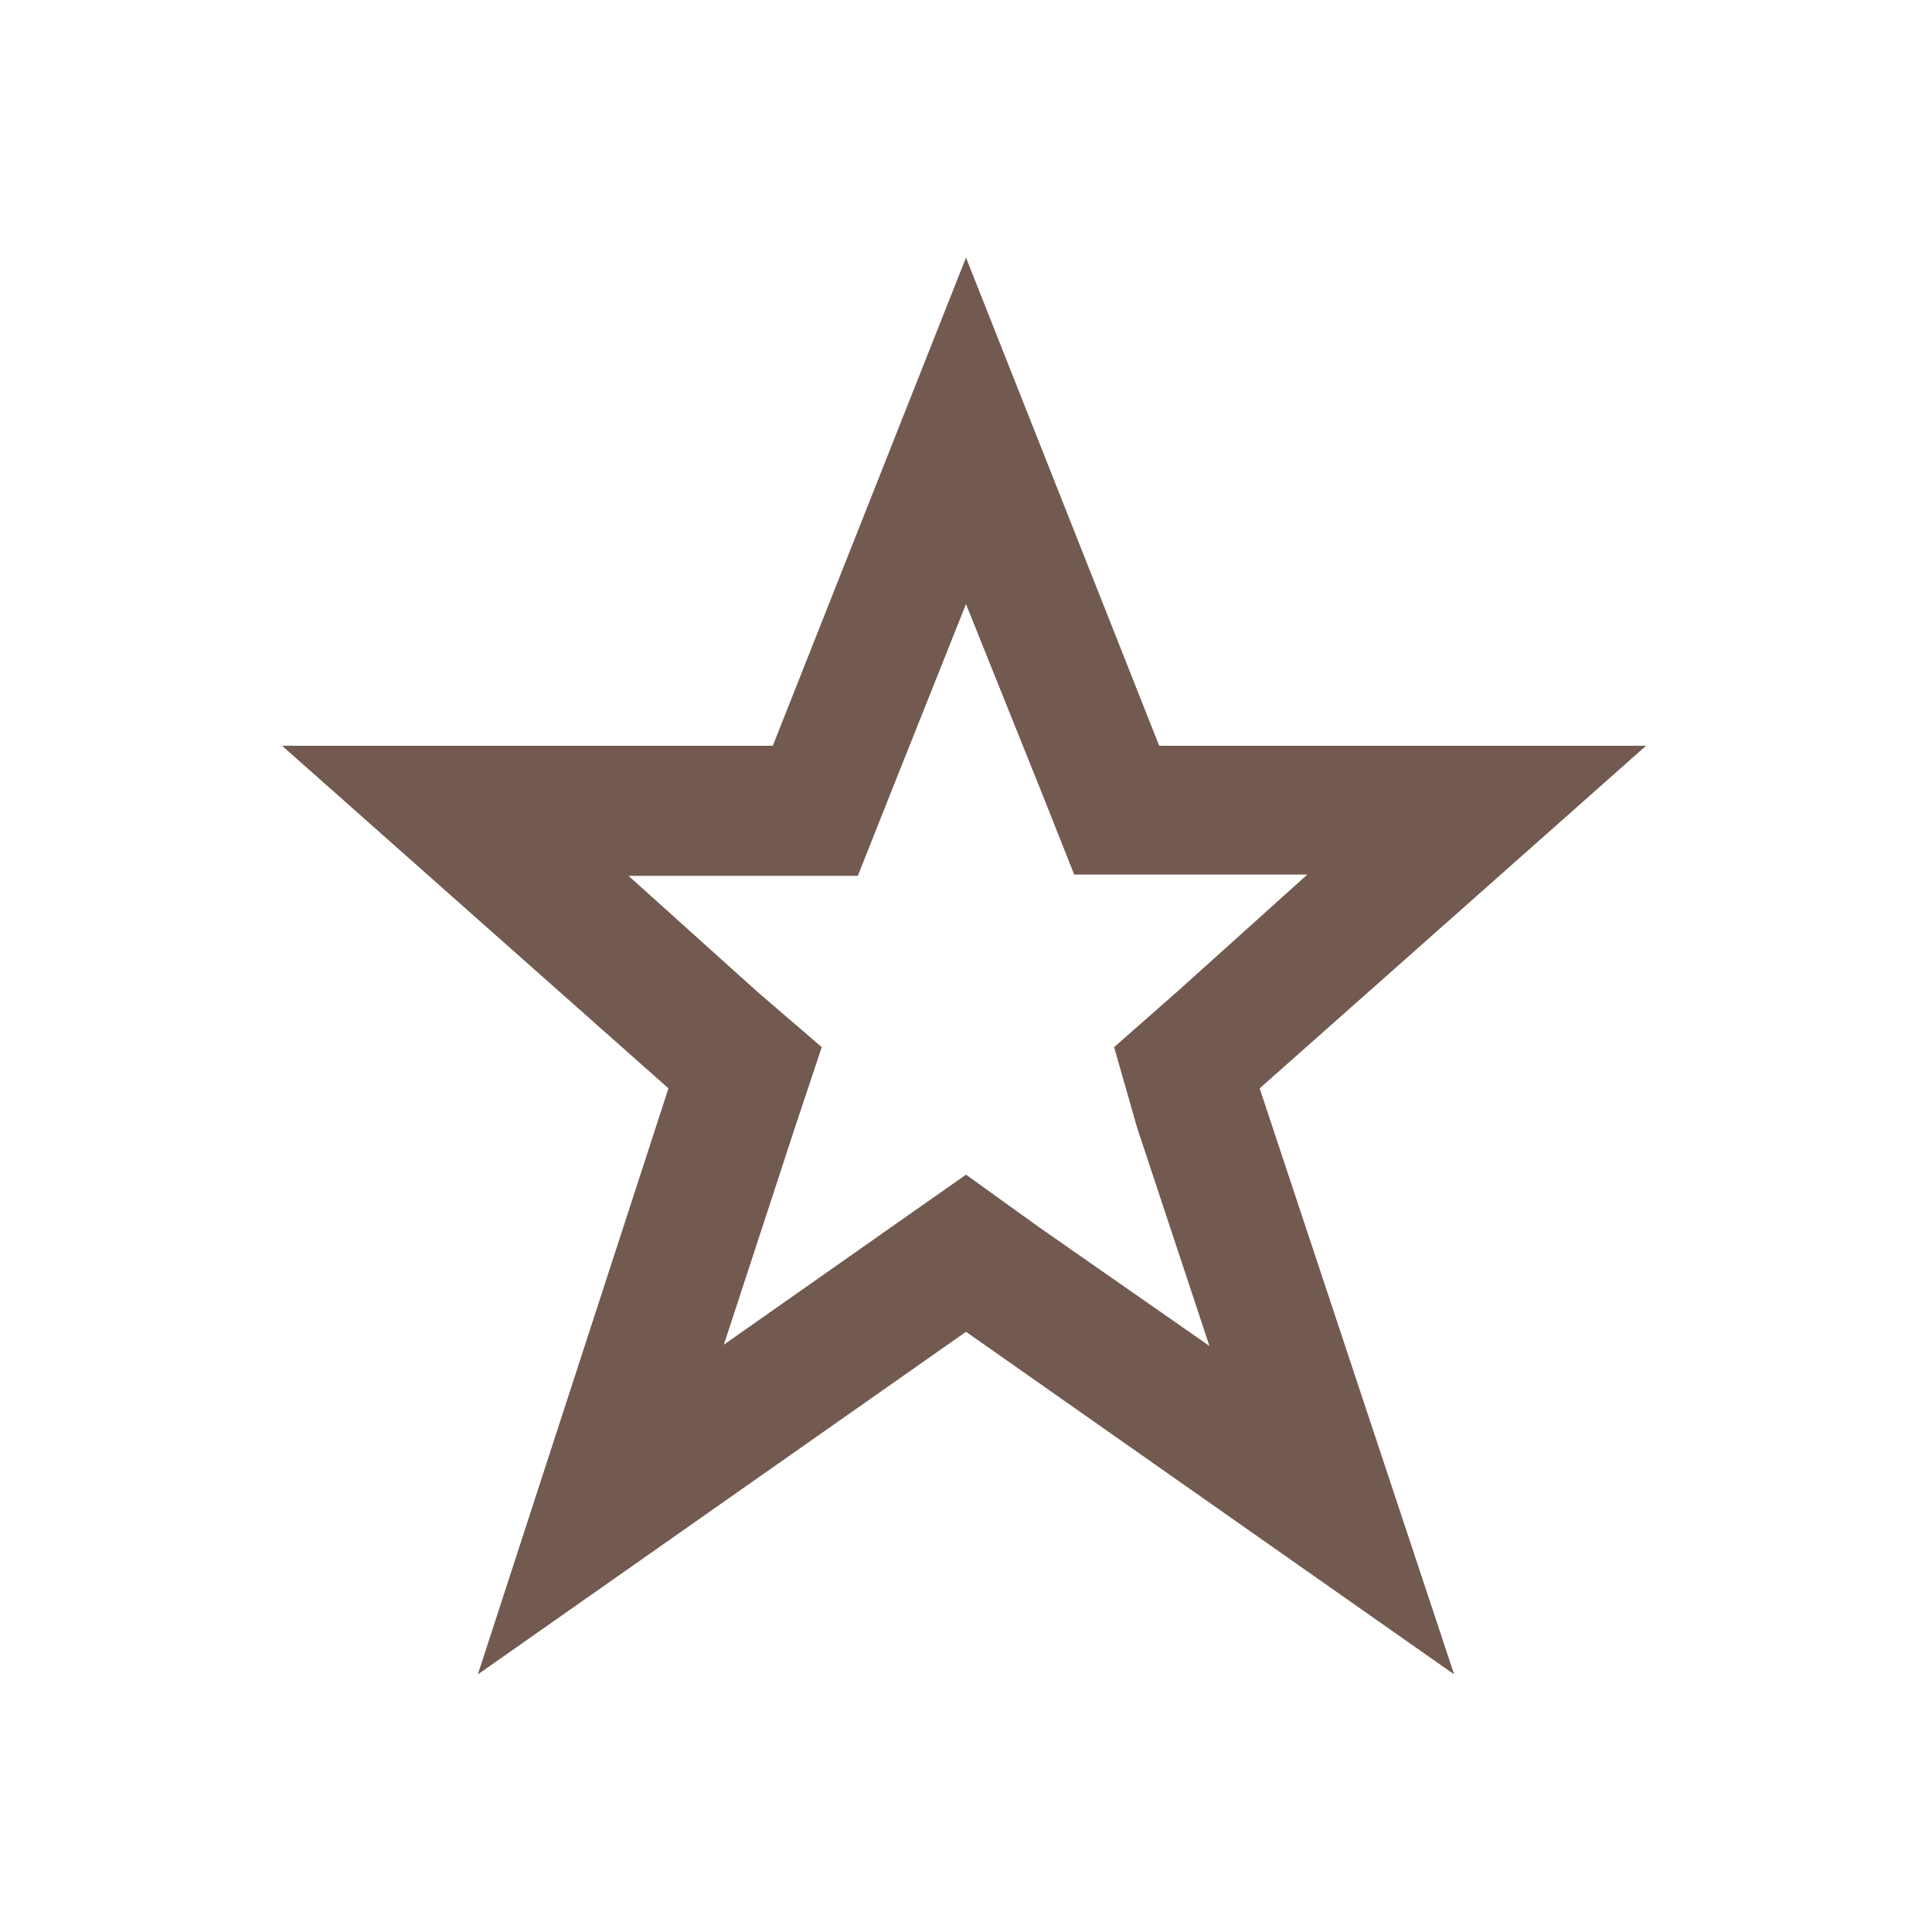 <svg xmlns="http://www.w3.org/2000/svg" width="15" height="15" viewBox="0 0 15 15"><title>star-stroke_11.svg</title><rect width="15" height="15" x="0" y="0" fill="none"/><path fill="#725a50" d="M5.5,2.69l0.59,1.47l0.25,0.63h1.81l-1,0.9l-0.5,0.44l0.18,0.63l0.56,1.69L6.07,7.53L5.5,7.12	l-0.57,0.4L3.62,8.44l0.55-1.68l0.21-0.63L3.88,5.7l-1-0.9h1.78l0.25-0.63L5.5,2.69 M5.5,0L4,3.79H0.19l3,2.66L1.71,11L5.5,8.34	L9.29,11L7.78,6.45l3-2.66H7L5.5,0L5.5,0z" transform="translate(2 2)"/></svg>